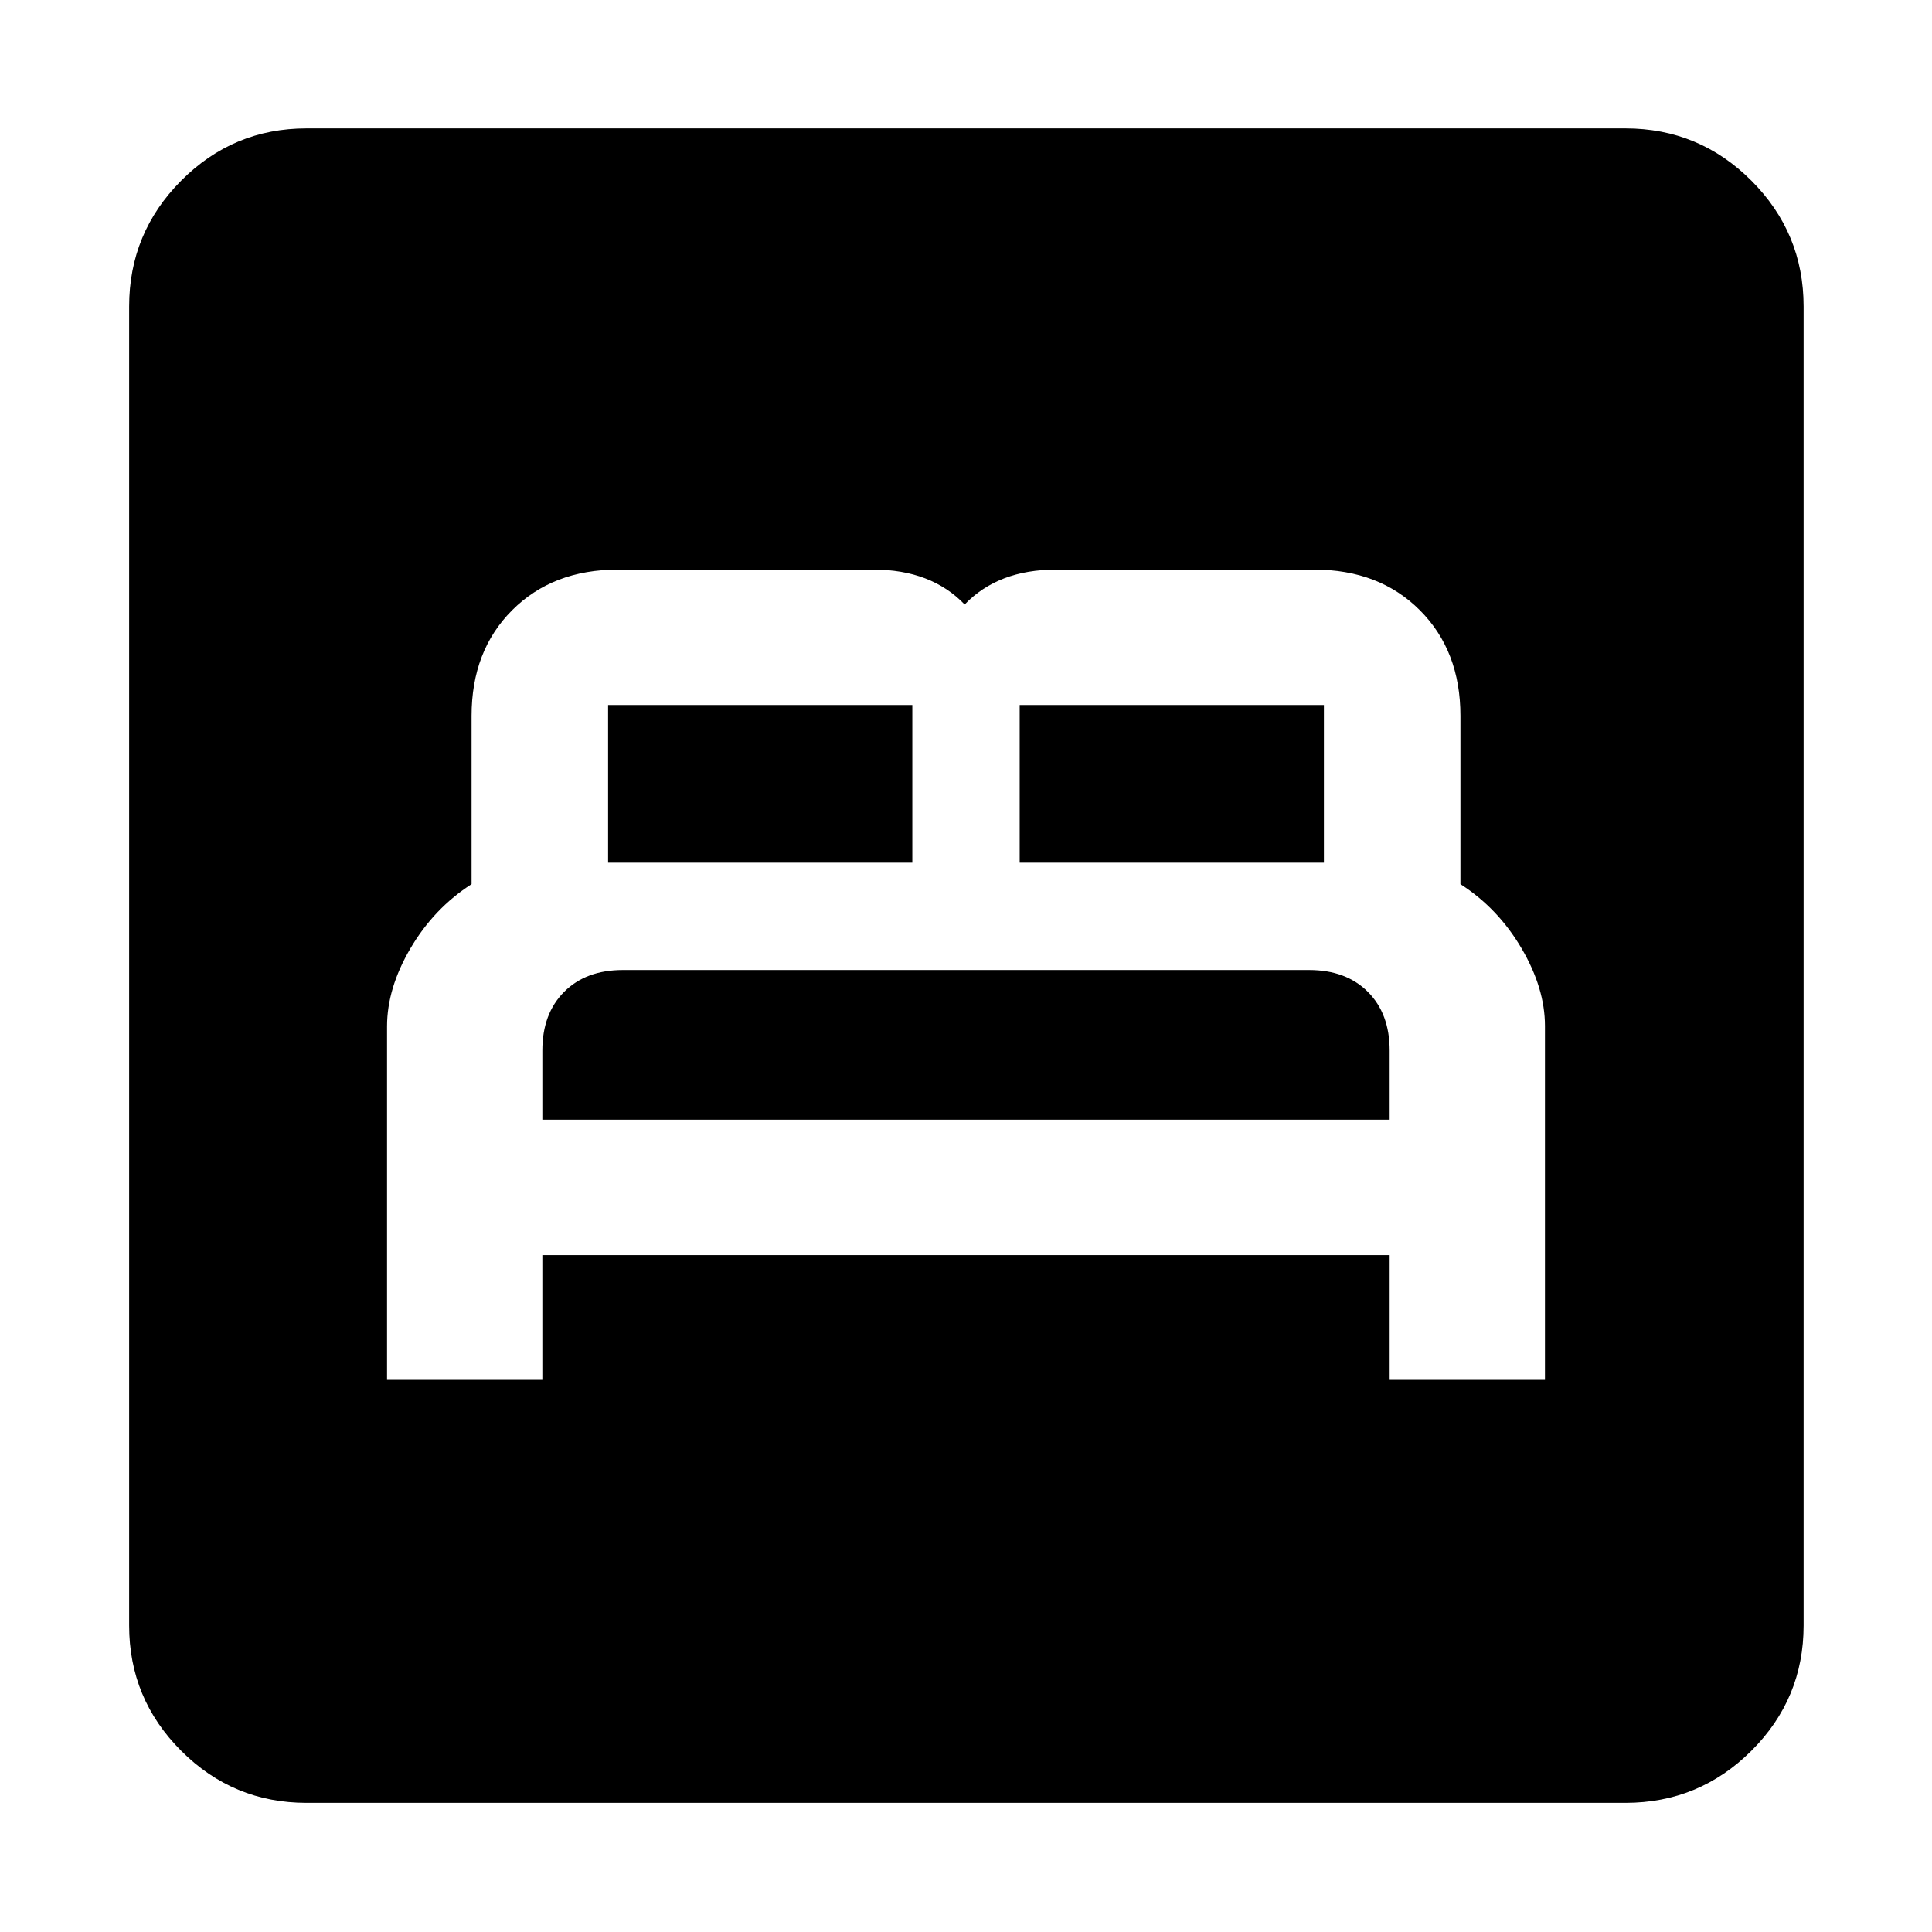 <svg xmlns="http://www.w3.org/2000/svg" height="40" viewBox="0 -960 960 960" width="40"><path d="M192.32-274.36h77.17v-62h421.02v62h77.17v-175.82q0-18.82-11.67-38.65-11.66-19.84-30.33-31.84v-83.63q0-32.34-20.17-52.5-20.16-20.17-52.5-20.17H524.76q-14.43 0-25.76 4.33-11.33 4.34-19.67 13-8.33-8.66-19.66-13-11.34-4.33-25.67-4.33H306.99q-32.34 0-52.5 20.17-20.17 20.16-20.17 52.5v83.63q-18.67 12-30.33 31.84Q192.32-469 192.32-450v175.64Zm77.17-129.28V-438q0-18.33 10.84-29.17Q291.16-478 309.49-478h341.02q18.33 0 29.16 10.83 10.84 10.84 10.84 29.17v34.36H269.49Zm32.67-127.69v-78.37h151.17v78.37H302.16Zm204.51 0v-78.37h151.17v78.37H506.67ZM152.32-64.17q-36.44 0-62.29-25.86-25.86-25.85-25.86-62.29v-655.36q0-36.6 25.86-62.56 25.85-25.96 62.29-25.96h655.36q36.6 0 62.56 25.96t25.96 62.56v655.36q0 36.44-25.96 62.29-25.96 25.86-62.56 25.86H152.32Z"/></svg>